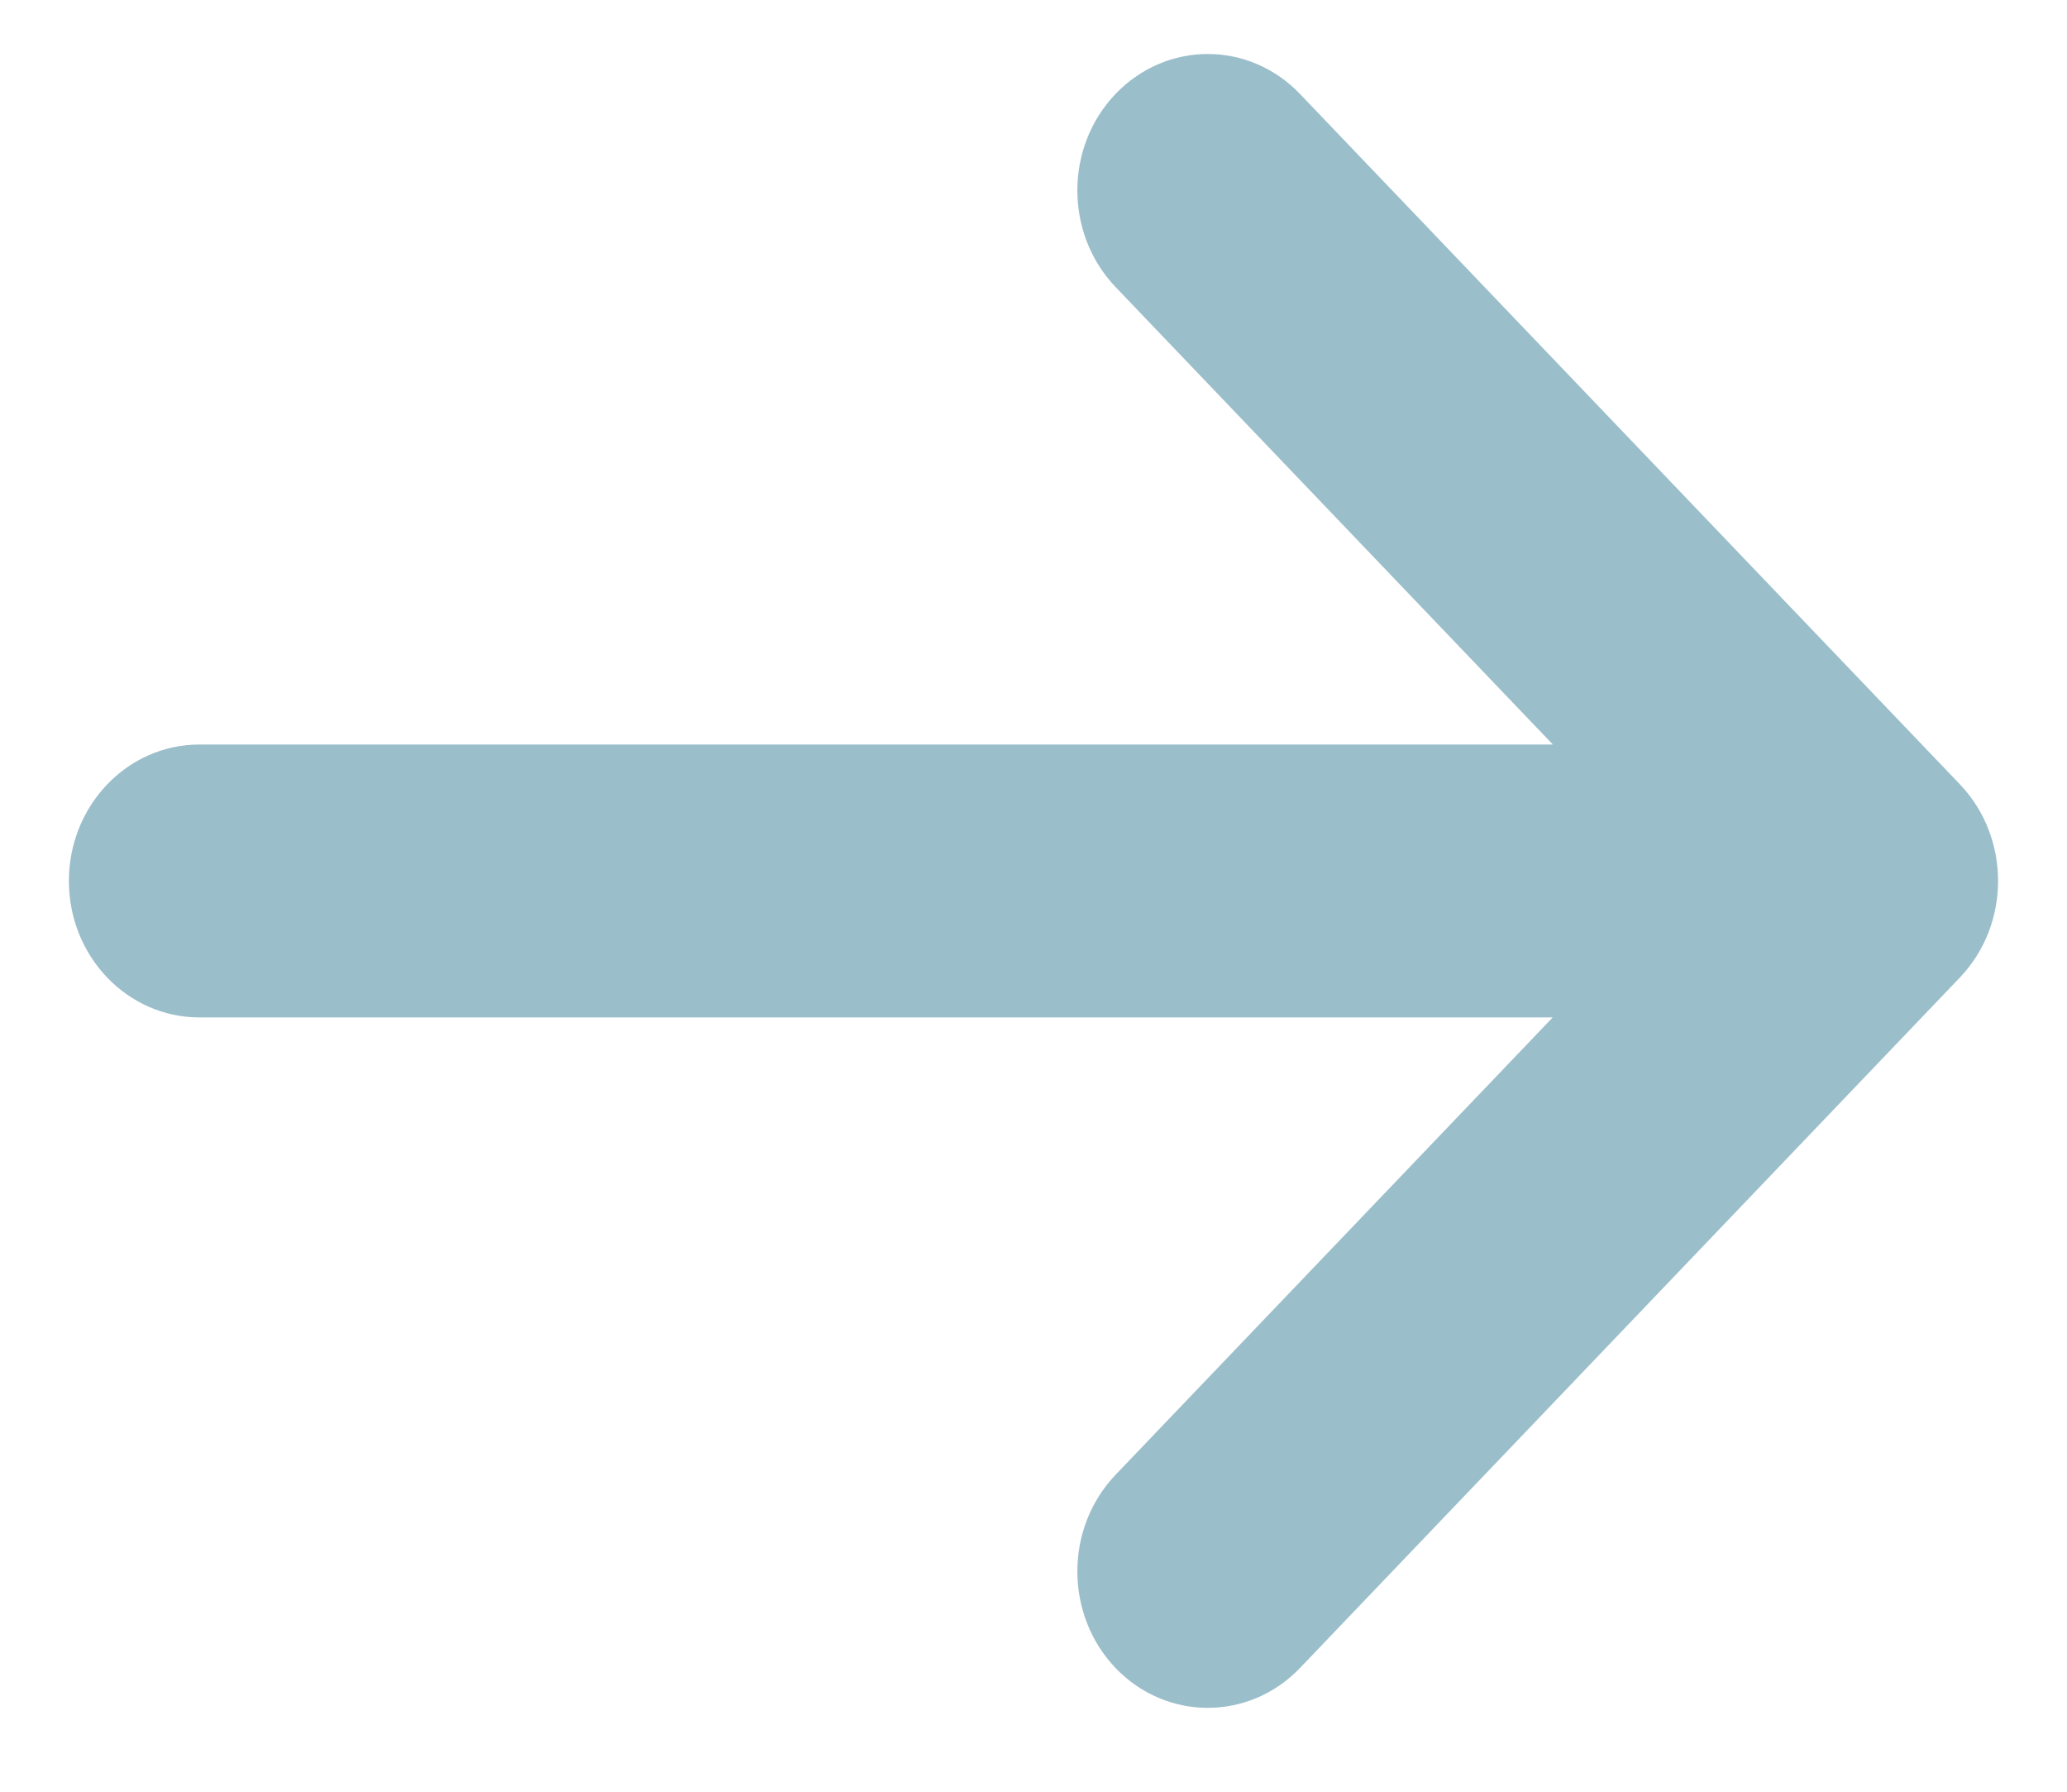 <svg width="15" height="13" viewBox="0 0 15 13" fill="none" xmlns="http://www.w3.org/2000/svg">
<path fill-rule="evenodd" clip-rule="evenodd" d="M9.434 12.102C9.064 12.488 8.465 12.488 8.095 12.102C7.726 11.715 7.726 11.088 8.095 10.701L11.268 7.382L1.447 7.382C0.924 7.382 0.5 6.939 0.5 6.392C0.5 5.845 0.924 5.402 1.447 5.402L11.269 5.402L8.095 2.082C7.726 1.695 7.726 1.068 8.095 0.682C8.465 0.295 9.064 0.295 9.434 0.682L14.223 5.691C14.592 6.078 14.592 6.705 14.223 7.092L9.434 12.102Z" fill="#9ABECA"/>
</svg>
